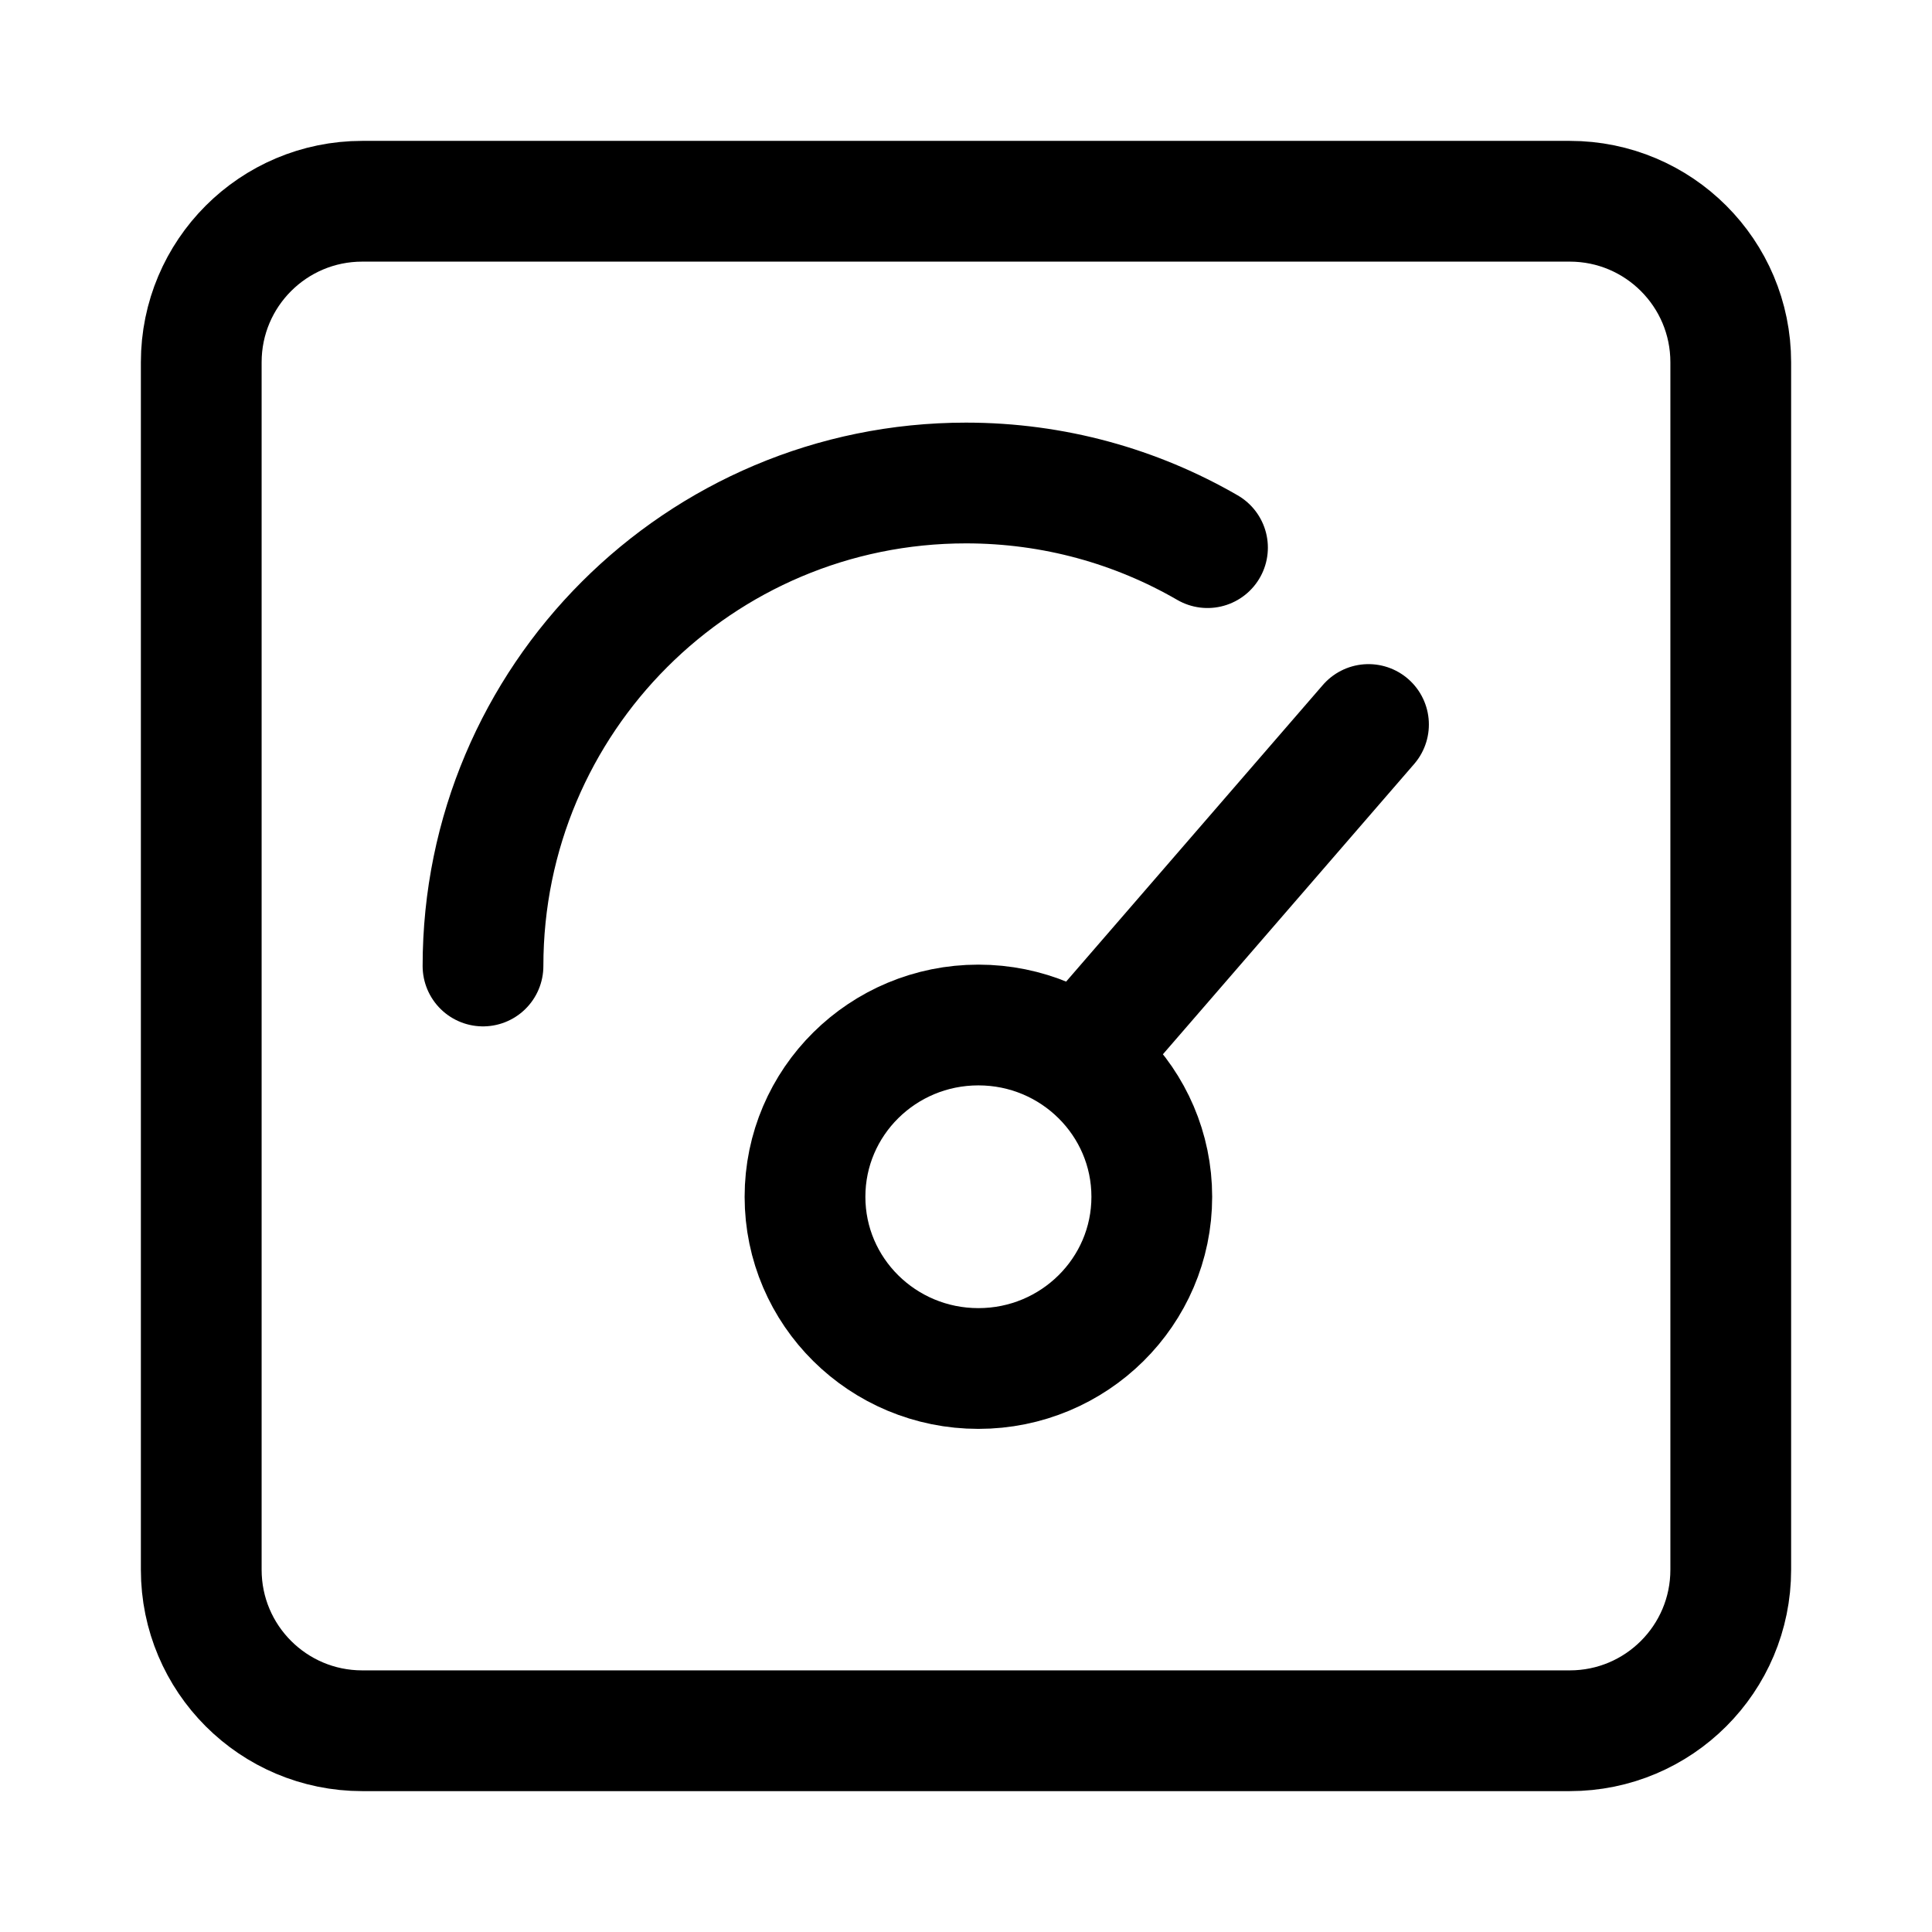 <svg width="24" height="24" viewBox="0 0 24 24" fill="none" xmlns="http://www.w3.org/2000/svg">
    <path d="M13.769 12.733L17 9M14.308 14.867C14.308 16.045 13.343 17 12.154 17C10.964 17 10 16.045 10 14.867C10 13.688 10.964 12.733 12.154 12.733C13.343 12.733 14.308 13.688 14.308 14.867Z" stroke="currentColor" stroke-width="1.5" stroke-linecap="round" stroke-linejoin="round"/>
    <path d="M6 12C6 8.686 8.686 6 12 6C13.093 6 14.117 6.292 15 6.803" stroke="currentColor" stroke-width="1.5" stroke-linecap="round" stroke-linejoin="round"/>
    <path d="M19.5 2.5H4.5C3.395 2.5 2.5 3.395 2.5 4.5V19.5C2.5 20.605 3.395 21.5 4.5 21.5H19.5C20.605 21.5 21.5 20.605 21.5 19.5V4.5C21.5 3.395 20.605 2.5 19.5 2.5Z" stroke="currentColor" stroke-width="1.5" stroke-linejoin="round"/>
</svg>
